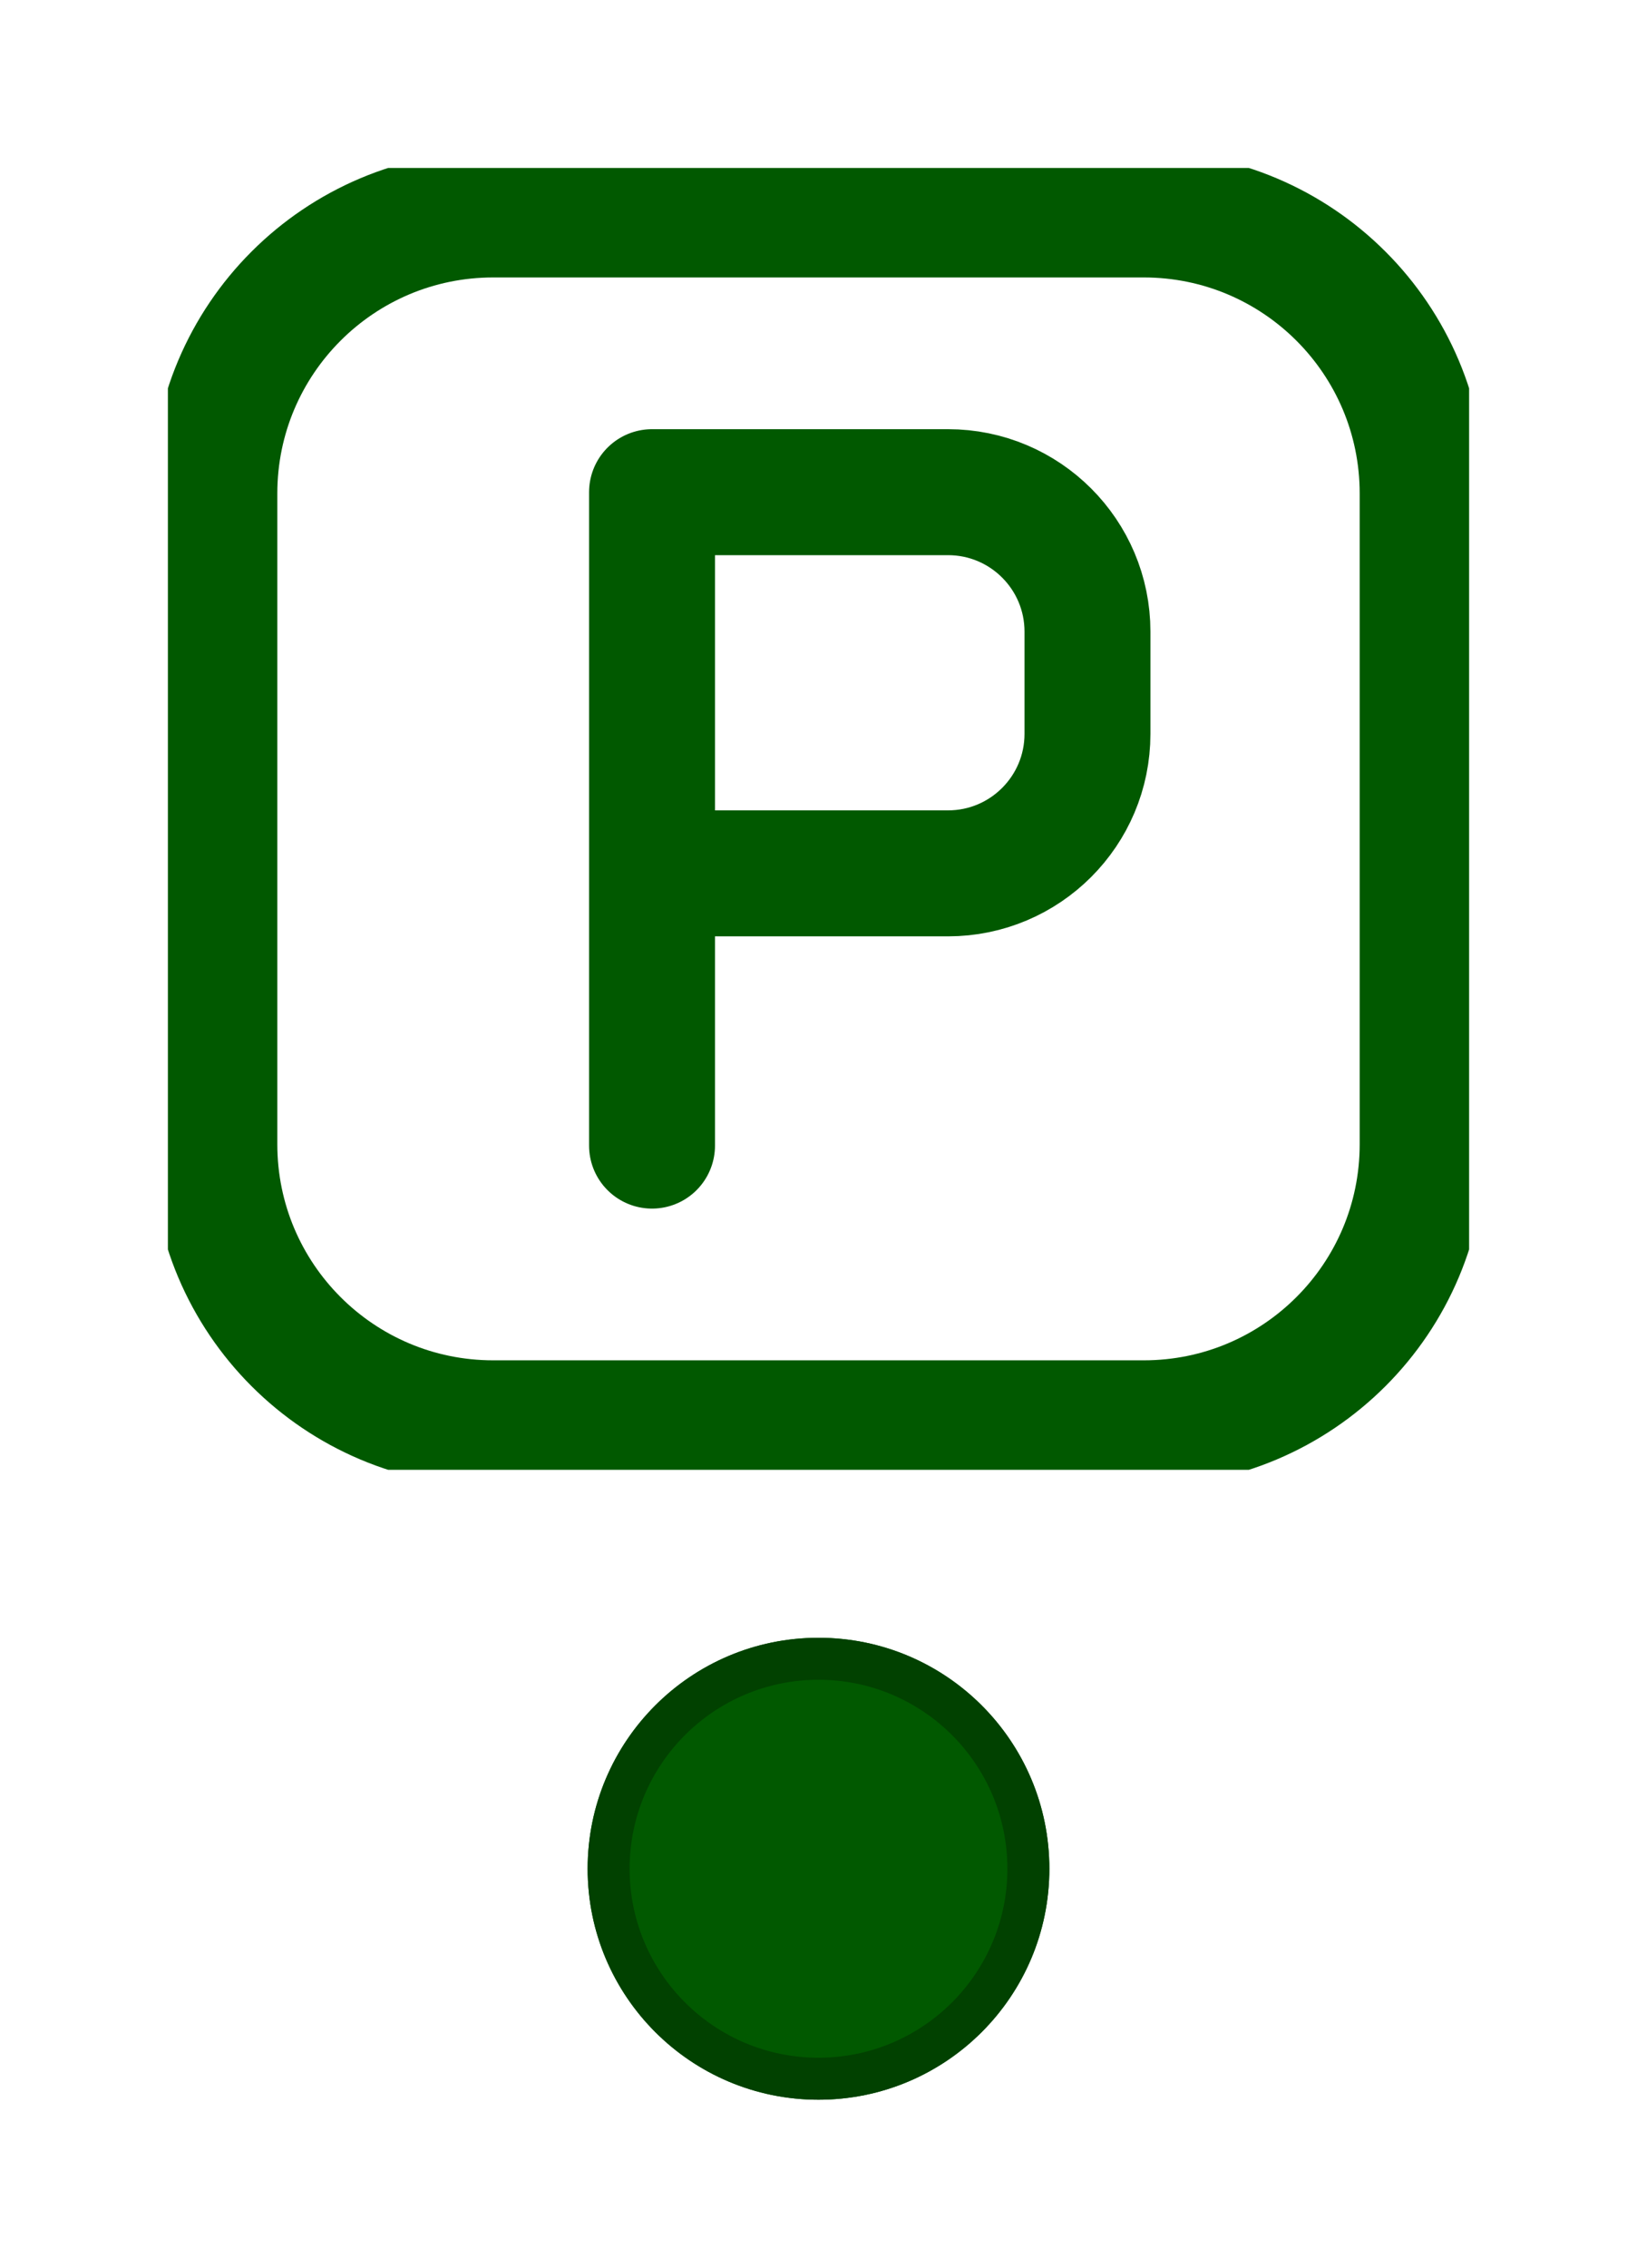 <svg width="39" height="54" viewBox="0 0 39 54" fill="none" xmlns="http://www.w3.org/2000/svg">
<g clip-path="url(#clip0_32_7)" filter="url(#filter0_d_32_7)">
<path d="M27.25 1.107H11.75C8.081 1.107 5.107 4.081 5.107 7.75V23.25C5.107 26.919 8.081 29.893 11.75 29.893H27.25C30.919 29.893 33.893 26.919 33.893 23.25V7.75C33.893 4.081 30.919 1.107 27.25 1.107Z" stroke="#015900" stroke-width="3" stroke-linecap="round" stroke-linejoin="round"/>
<path d="M15.534 23.28V16.797M15.534 16.797V7.72H22.586C24.421 7.72 25.908 9.207 25.908 11.041V13.475C25.908 15.309 24.421 16.797 22.586 16.797H15.534Z" stroke="#015900" stroke-width="3" stroke-linecap="round" stroke-linejoin="round"/>
</g>
<g filter="url(#filter1_d_32_7)">
<circle cx="19.5" cy="40.5" r="5.5" fill="#015900"/>
<circle cx="19.5" cy="40.5" r="5" stroke="#014100"/>
</g>
<defs>
<filter id="filter0_d_32_7" x="0" y="0" width="39" height="39" filterUnits="userSpaceOnUse" color-interpolation-filters="sRGB">
<feFlood flood-opacity="0" result="BackgroundImageFix"/>
<feColorMatrix in="SourceAlpha" type="matrix" values="0 0 0 0 0 0 0 0 0 0 0 0 0 0 0 0 0 0 127 0" result="hardAlpha"/>
<feOffset dy="4"/>
<feGaussianBlur stdDeviation="2"/>
<feComposite in2="hardAlpha" operator="out"/>
<feColorMatrix type="matrix" values="0 0 0 0 0 0 0 0 0 0 0 0 0 0 0 0 0 0 0.25 0"/>
<feBlend mode="normal" in2="BackgroundImageFix" result="effect1_dropShadow_32_7"/>
<feBlend mode="normal" in="SourceGraphic" in2="effect1_dropShadow_32_7" result="shape"/>
</filter>
<filter id="filter1_d_32_7" x="10" y="35" width="19" height="19" filterUnits="userSpaceOnUse" color-interpolation-filters="sRGB">
<feFlood flood-opacity="0" result="BackgroundImageFix"/>
<feColorMatrix in="SourceAlpha" type="matrix" values="0 0 0 0 0 0 0 0 0 0 0 0 0 0 0 0 0 0 127 0" result="hardAlpha"/>
<feOffset dy="4"/>
<feGaussianBlur stdDeviation="2"/>
<feComposite in2="hardAlpha" operator="out"/>
<feColorMatrix type="matrix" values="0 0 0 0 0 0 0 0 0 0 0 0 0 0 0 0 0 0 0.25 0"/>
<feBlend mode="normal" in2="BackgroundImageFix" result="effect1_dropShadow_32_7"/>
<feBlend mode="normal" in="SourceGraphic" in2="effect1_dropShadow_32_7" result="shape"/>
</filter>
<clipPath id="clip0_32_7">
<rect width="31" height="31" fill="white" transform="translate(4)"/>
</clipPath>
</defs>
</svg>

